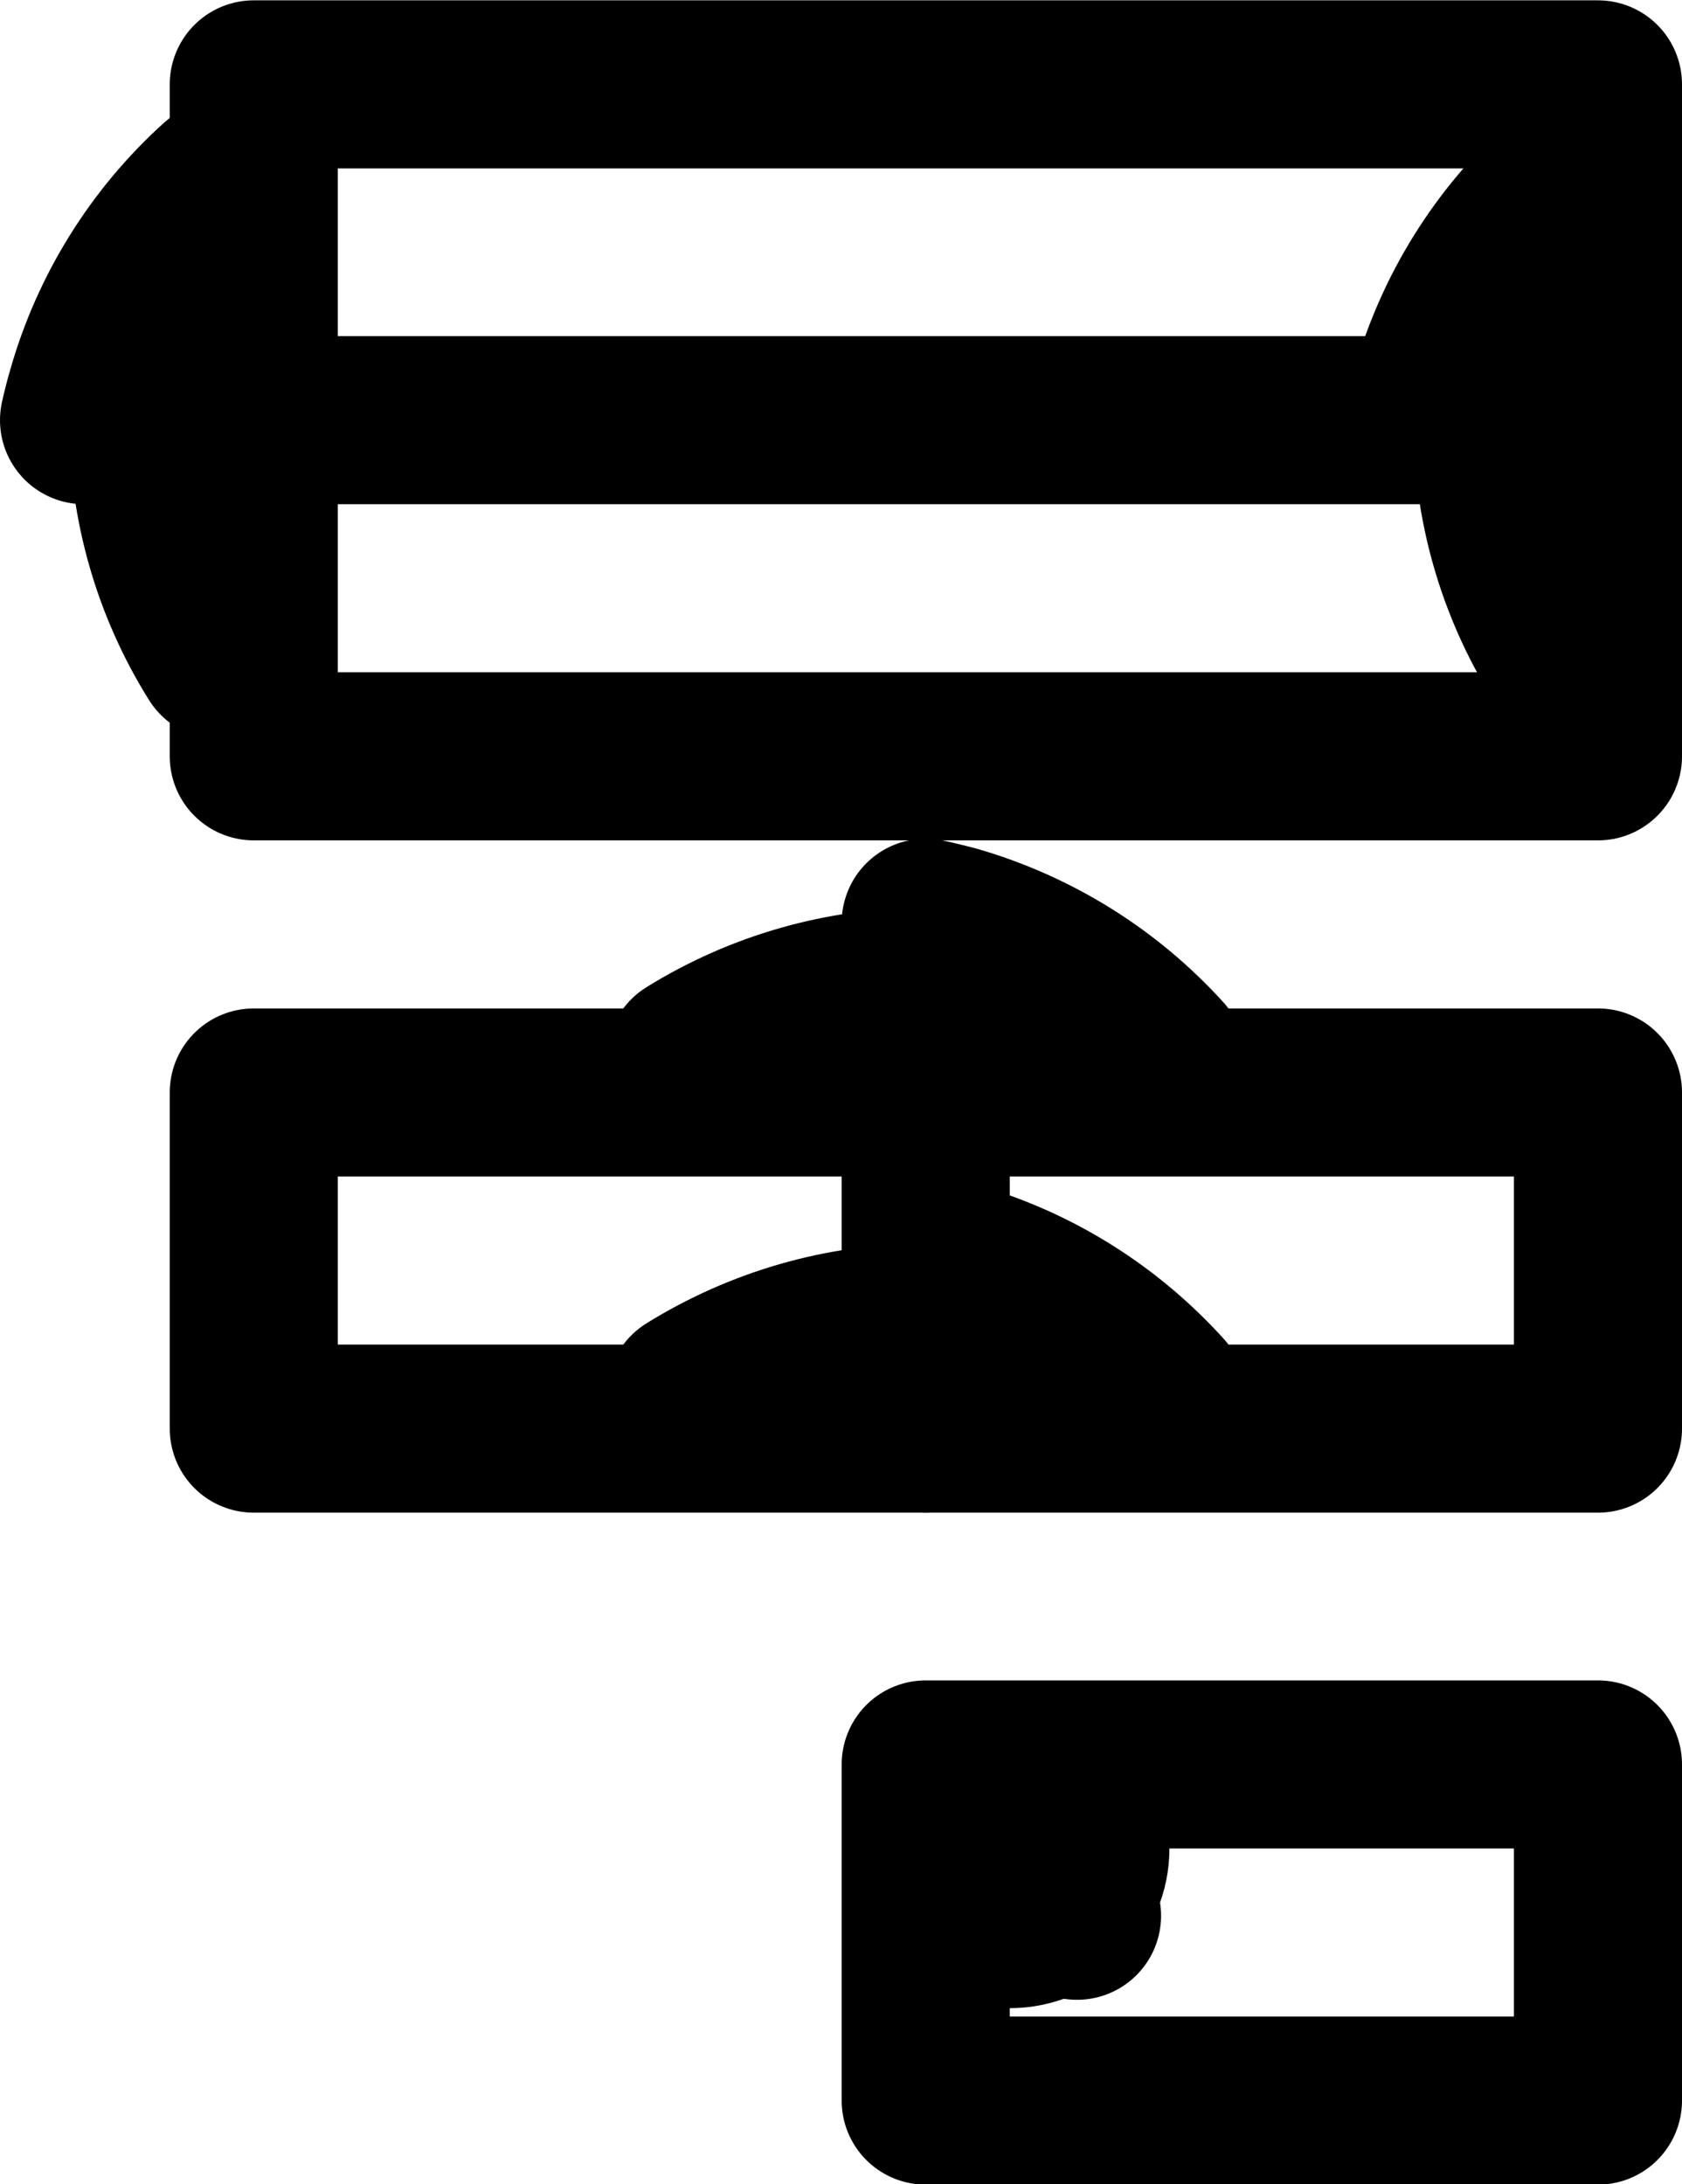 <?xml version='1.0'?>
<!-- This file was generated by dvisvgm 1.6 -->
<svg height='6.524pt' version='1.1' viewBox='56.621 54.06 5.024 6.524' width='5.024pt' xmlns='http://www.w3.org/2000/svg' xmlns:xlink='http://www.w3.org/1999/xlink'>
<g id='page1'>
<g transform='matrix(1 0 0 1 57.379 60.334)'>
<path d='M 2.007 0L 2.007 -1.004L 4.015 -1.004L 4.015 0L 2.007 0Z' fill='none' stroke='#000000' stroke-linecap='round' stroke-linejoin='round' stroke-miterlimit='10.037' stroke-width='0.502'/>
</g>
<g transform='matrix(1 0 0 1 57.379 60.334)'>
<path d='M 2.484 -0.753C 2.484 -0.878 2.383 -0.979 2.258 -0.979C 2.134 -0.979 2.033 -0.878 2.033 -0.753C 2.033 -0.628 2.134 -0.527 2.258 -0.527C 2.383 -0.527 2.484 -0.628 2.484 -0.753Z' fill='none' stroke='#000000' stroke-linecap='round' stroke-linejoin='round' stroke-miterlimit='10.037' stroke-width='0.502'/>
</g>
<g transform='matrix(1 0 0 1 57.379 60.334)'>
<path d='M 2.058 -0.954L 2.459 -0.552' fill='none' stroke='#000000' stroke-linecap='round' stroke-linejoin='round' stroke-miterlimit='10.037' stroke-width='0.502'/>
</g>
<g transform='matrix(1 0 0 1 57.379 60.334)'>
<path d='M 2.459 -0.954L 2.058 -0.552' fill='none' stroke='#000000' stroke-linecap='round' stroke-linejoin='round' stroke-miterlimit='10.037' stroke-width='0.502'/>
</g>
<g transform='matrix(1 0 0 1 57.379 60.334)'>
<path d='M 0 -2.007L 4.015 -2.007L 4.015 -3.011L 0 -3.011L 0 -2.007Z' fill='none' stroke='#000000' stroke-linecap='round' stroke-linejoin='round' stroke-miterlimit='10.037' stroke-width='0.502'/>
</g>
<g transform='matrix(1 0 0 1 57.379 60.334)'>
<path d='M 2.007 -2.007L 2.007 -3.011' fill='none' stroke='#000000' stroke-linecap='round' stroke-linejoin='round' stroke-miterlimit='10.037' stroke-width='0.502' stroke-dasharray='1.004,1.004'/>
</g>
<g transform='matrix(1 0 0 1 57.379 60.334)'>
<path d='M 2.007 -2.309C 2.007 -2.309 2.007 -2.309 2.007 -2.309C 1.759 -2.309 1.516 -2.239 1.305 -2.108' fill='none' stroke='#000000' stroke-linecap='round' stroke-linejoin='round' stroke-miterlimit='10.037' stroke-width='0.502'/>
</g>
<g transform='matrix(1 0 0 1 57.379 60.334)'>
<path d='M 2.71 -2.108C 2.543 -2.292 2.329 -2.426 2.09 -2.494C 2.062 -2.502 2.035 -2.509 2.007 -2.515L 2.007 -2.116C 2.238 -2.176 2.481 -2.173 2.71 -2.108Z' fill='#000000'/>
</g>
<g transform='matrix(1 0 0 1 57.379 60.334)'>
<path d='M 2.71 -2.108C 2.543 -2.292 2.329 -2.426 2.09 -2.494C 2.062 -2.502 2.035 -2.509 2.007 -2.515L 2.007 -2.116C 2.238 -2.176 2.481 -2.173 2.71 -2.108Z' fill='none' stroke='#000000' stroke-linecap='round' stroke-linejoin='round' stroke-miterlimit='10.037' stroke-width='0.502'/>
</g>
<g transform='matrix(1 0 0 1 57.379 60.334)'>
<path d='M 2.007 -3.312C 2.007 -3.312 2.007 -3.312 2.007 -3.312C 1.759 -3.312 1.516 -3.243 1.305 -3.112' fill='none' stroke='#000000' stroke-linecap='round' stroke-linejoin='round' stroke-miterlimit='10.037' stroke-width='0.502'/>
</g>
<g transform='matrix(1 0 0 1 57.379 60.334)'>
<path d='M 2.71 -3.112C 2.543 -3.296 2.329 -3.429 2.09 -3.498C 2.062 -3.505 2.035 -3.512 2.007 -3.518L 2.007 -3.119C 2.238 -3.18 2.481 -3.177 2.71 -3.112Z' fill='#000000'/>
</g>
<g transform='matrix(1 0 0 1 57.379 60.334)'>
<path d='M 2.71 -3.112C 2.543 -3.296 2.329 -3.429 2.09 -3.498C 2.062 -3.505 2.035 -3.512 2.007 -3.518L 2.007 -3.119C 2.238 -3.18 2.481 -3.177 2.71 -3.112Z' fill='none' stroke='#000000' stroke-linecap='round' stroke-linejoin='round' stroke-miterlimit='10.037' stroke-width='0.502'/>
</g>
<g transform='matrix(1 0 0 1 57.379 60.334)'>
<path d='M 0 -4.015L 4.015 -4.015L 4.015 -6.022L 0 -6.022L 0 -4.015Z' fill='none' stroke='#000000' stroke-linecap='round' stroke-linejoin='round' stroke-miterlimit='10.037' stroke-width='0.502'/>
</g>
<g transform='matrix(1 0 0 1 57.379 60.334)'>
<path d='M 0 -5.019L 4.015 -5.019' fill='none' stroke='#000000' stroke-linecap='round' stroke-linejoin='round' stroke-miterlimit='10.037' stroke-width='0.502' stroke-dasharray='4.015,4.015'/>
</g>
<g transform='matrix(1 0 0 1 57.379 60.334)'>
<path d='M -0.301 -5.019C -0.301 -4.77 -0.232 -4.527 -0.1 -4.316' fill='none' stroke='#000000' stroke-linecap='round' stroke-linejoin='round' stroke-miterlimit='10.037' stroke-width='0.502'/>
</g>
<g transform='matrix(1 0 0 1 57.379 60.334)'>
<path d='M -0.1 -5.721C -0.284 -5.555 -0.418 -5.34 -0.486 -5.101C -0.494 -5.074 -0.501 -5.046 -0.507 -5.019L -0.108 -5.019C -0.168 -5.249 -0.166 -5.492 -0.1 -5.721Z' fill='#000000'/>
</g>
<g transform='matrix(1 0 0 1 57.379 60.334)'>
<path d='M -0.1 -5.721C -0.284 -5.555 -0.418 -5.34 -0.486 -5.101C -0.494 -5.074 -0.501 -5.046 -0.507 -5.019L -0.108 -5.019C -0.168 -5.249 -0.166 -5.492 -0.1 -5.721Z' fill='none' stroke='#000000' stroke-linecap='round' stroke-linejoin='round' stroke-miterlimit='10.037' stroke-width='0.502'/>
</g>
<g transform='matrix(1 0 0 1 57.379 60.334)'>
<path d='M 3.714 -5.019C 3.714 -4.77 3.783 -4.527 3.915 -4.316' fill='none' stroke='#000000' stroke-linecap='round' stroke-linejoin='round' stroke-miterlimit='10.037' stroke-width='0.502'/>
</g>
<g transform='matrix(1 0 0 1 57.379 60.334)'>
<path d='M 3.915 -5.721C 3.731 -5.555 3.597 -5.34 3.529 -5.101C 3.521 -5.074 3.514 -5.046 3.508 -5.019L 3.907 -5.019C 3.847 -5.249 3.849 -5.492 3.915 -5.721Z' fill='#000000'/>
</g>
<g transform='matrix(1 0 0 1 57.379 60.334)'>
<path d='M 3.915 -5.721C 3.731 -5.555 3.597 -5.34 3.529 -5.101C 3.521 -5.074 3.514 -5.046 3.508 -5.019L 3.907 -5.019C 3.847 -5.249 3.849 -5.492 3.915 -5.721Z' fill='none' stroke='#000000' stroke-linecap='round' stroke-linejoin='round' stroke-miterlimit='10.037' stroke-width='0.502'/>
</g></g>
</svg>
